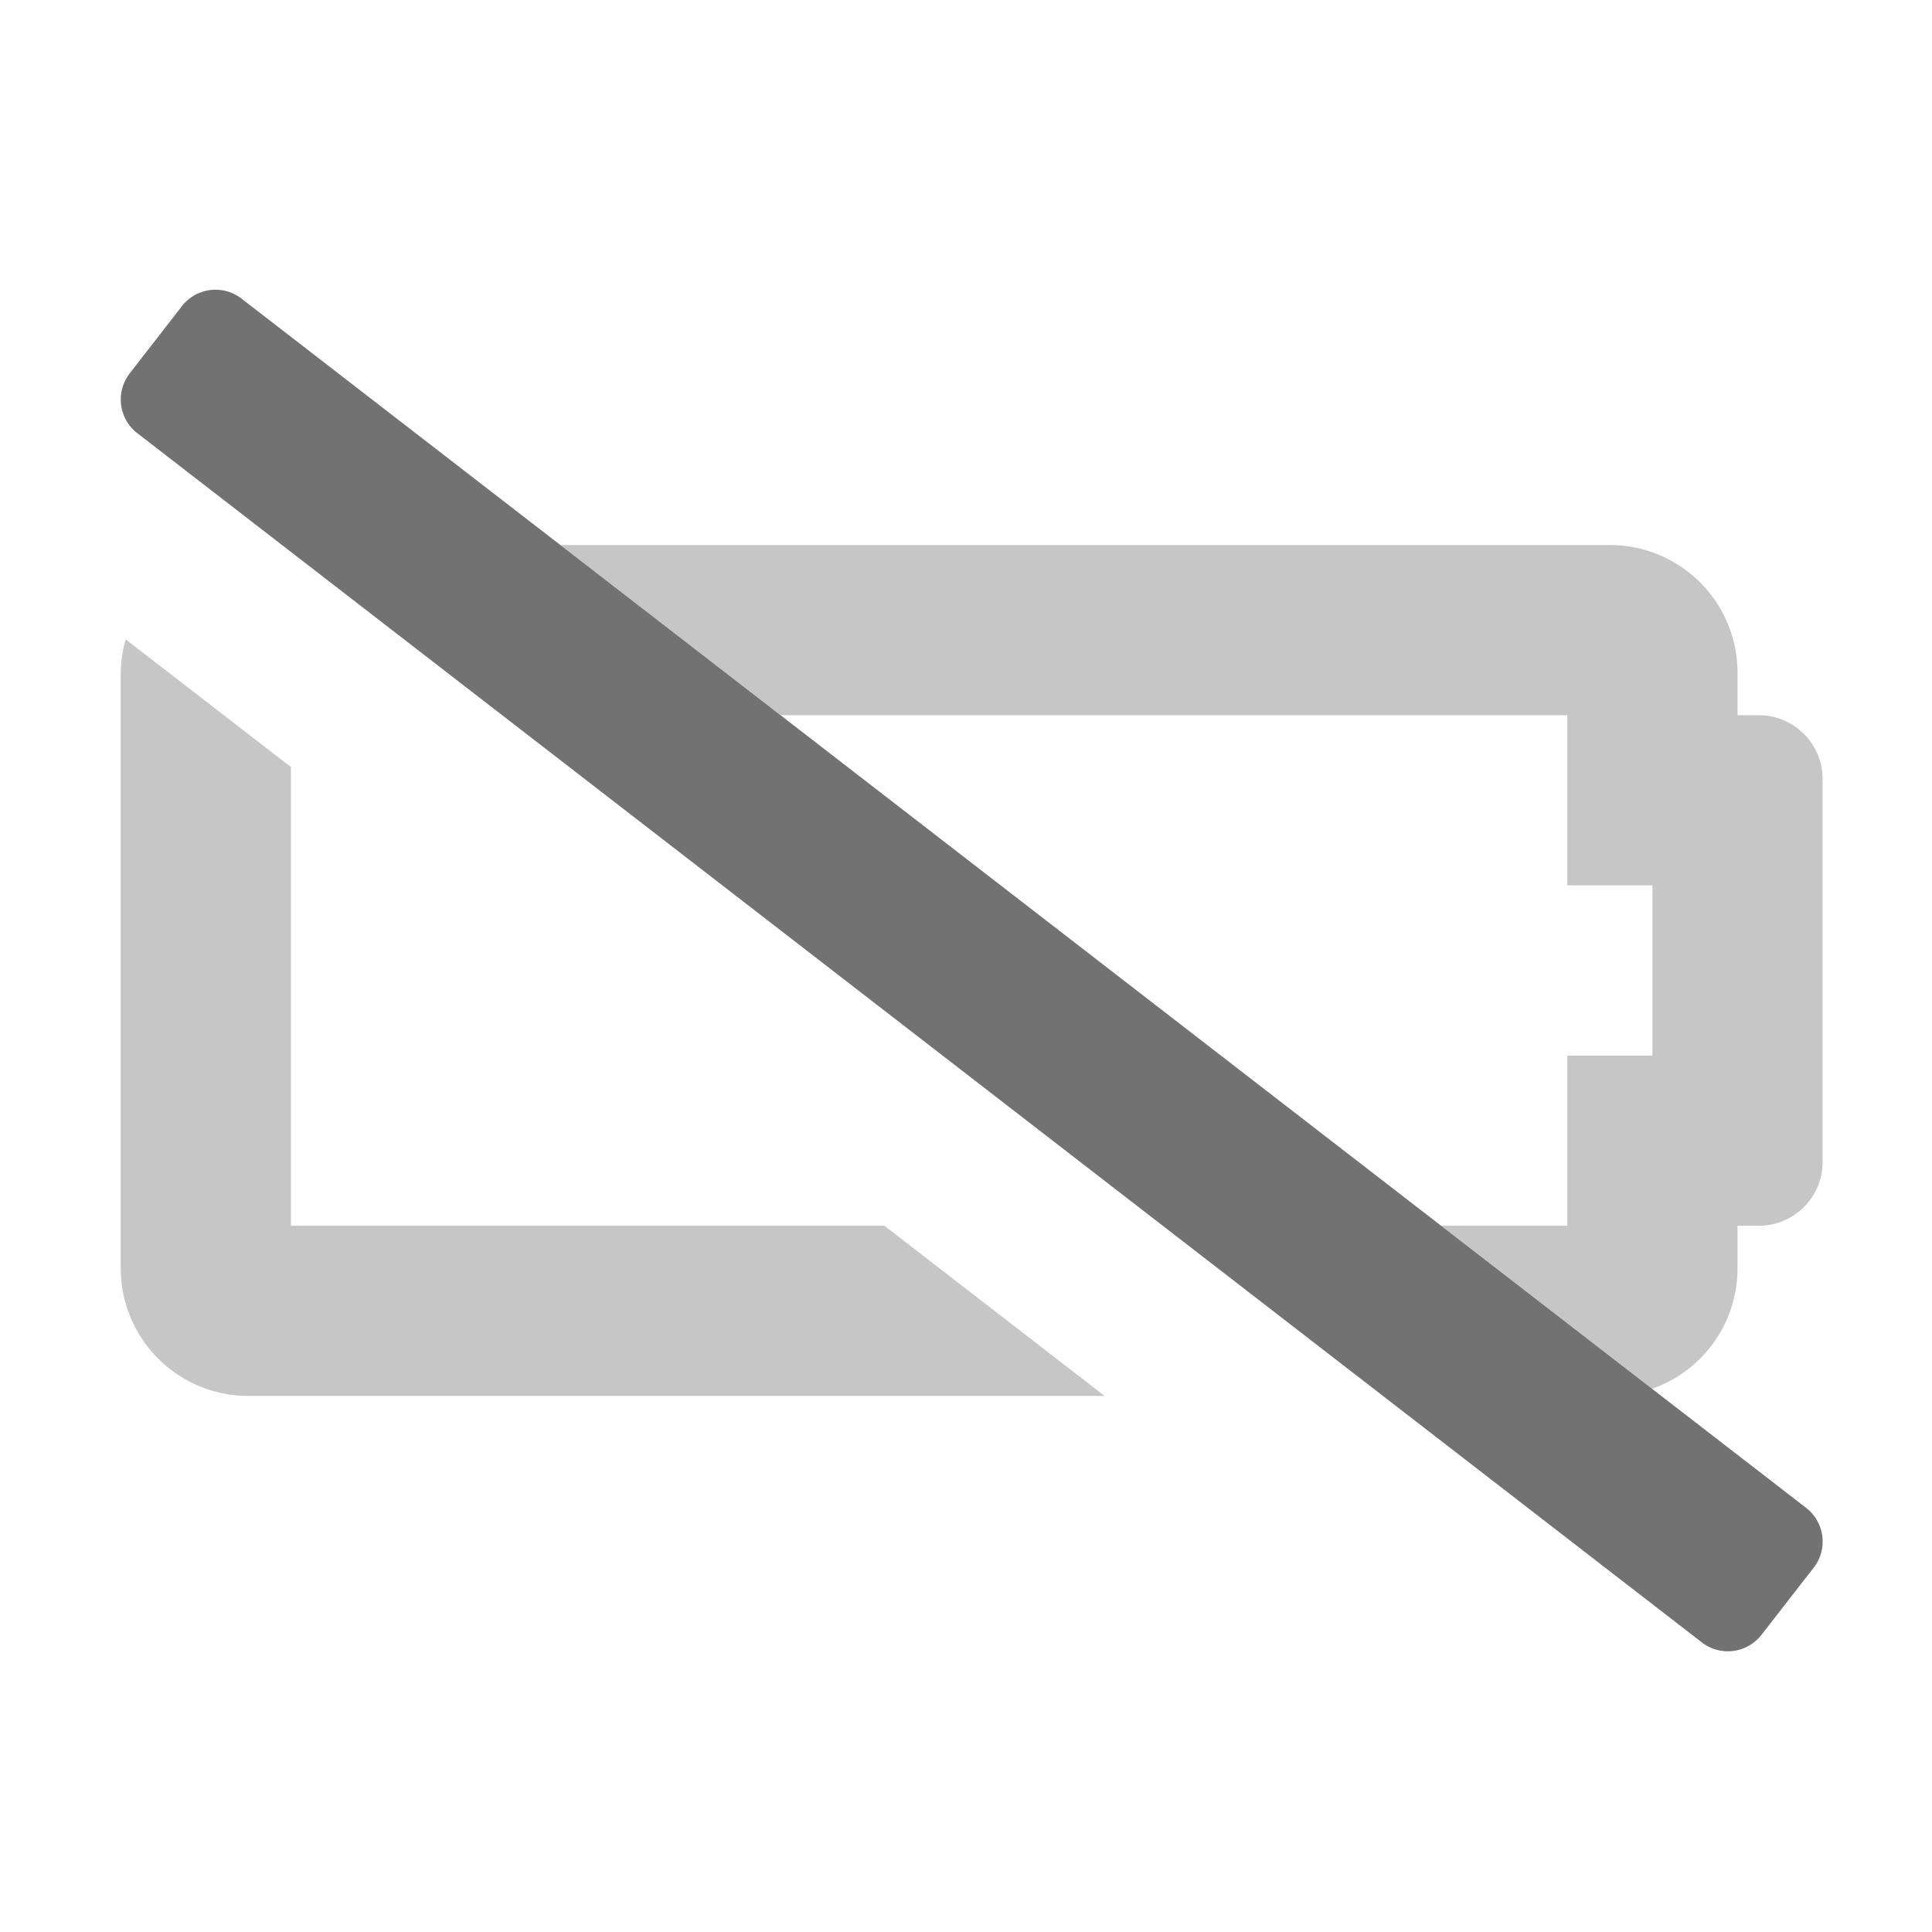 ﻿<?xml version='1.0' encoding='UTF-8'?>
<svg viewBox="-2 -4.799 32 32" xmlns="http://www.w3.org/2000/svg">
  <g transform="matrix(1.001, 0, 0, 1.001, 0, 0)">
    <g transform="matrix(0.044, 0, 0, 0.044, 0, 0)">
      <defs>
        <style>.fa-secondary{opacity:.4}</style>
      </defs>
      <path d="M165.31, 96L560, 96A48 48 0 0 1 608, 144L608, 160L616, 160A24 24 0 0 1 640, 184L640, 328A24 24 0 0 1 616, 352L608, 352L608, 368A48 48 0 0 1 575.86, 413.31L496.54, 352L544, 352L544, 288L576, 288L576, 224L544, 224L544, 160L248.12, 160zM64, 352L64, 179.49L1.87, 131.49A47.37 47.37 0 0 0 0, 144L0, 368A48 48 0 0 0 48, 416L370, 416L287.19, 352z" fill="#727272" opacity="0.4" fill-opacity="1" class="Black" />
      <path d="M633.83, 458.11L45.47, 3.38A16 16 0 0 0 23, 6.17L3.37, 31.46A16 16 0 0 0 6.18, 53.91L594.53, 508.64A16 16 0 0 0 617, 505.85L636.64, 480.58A16 16 0 0 0 633.83, 458.11z" fill="#727272" fill-opacity="1" class="Black" />
    </g>
  </g>
</svg>